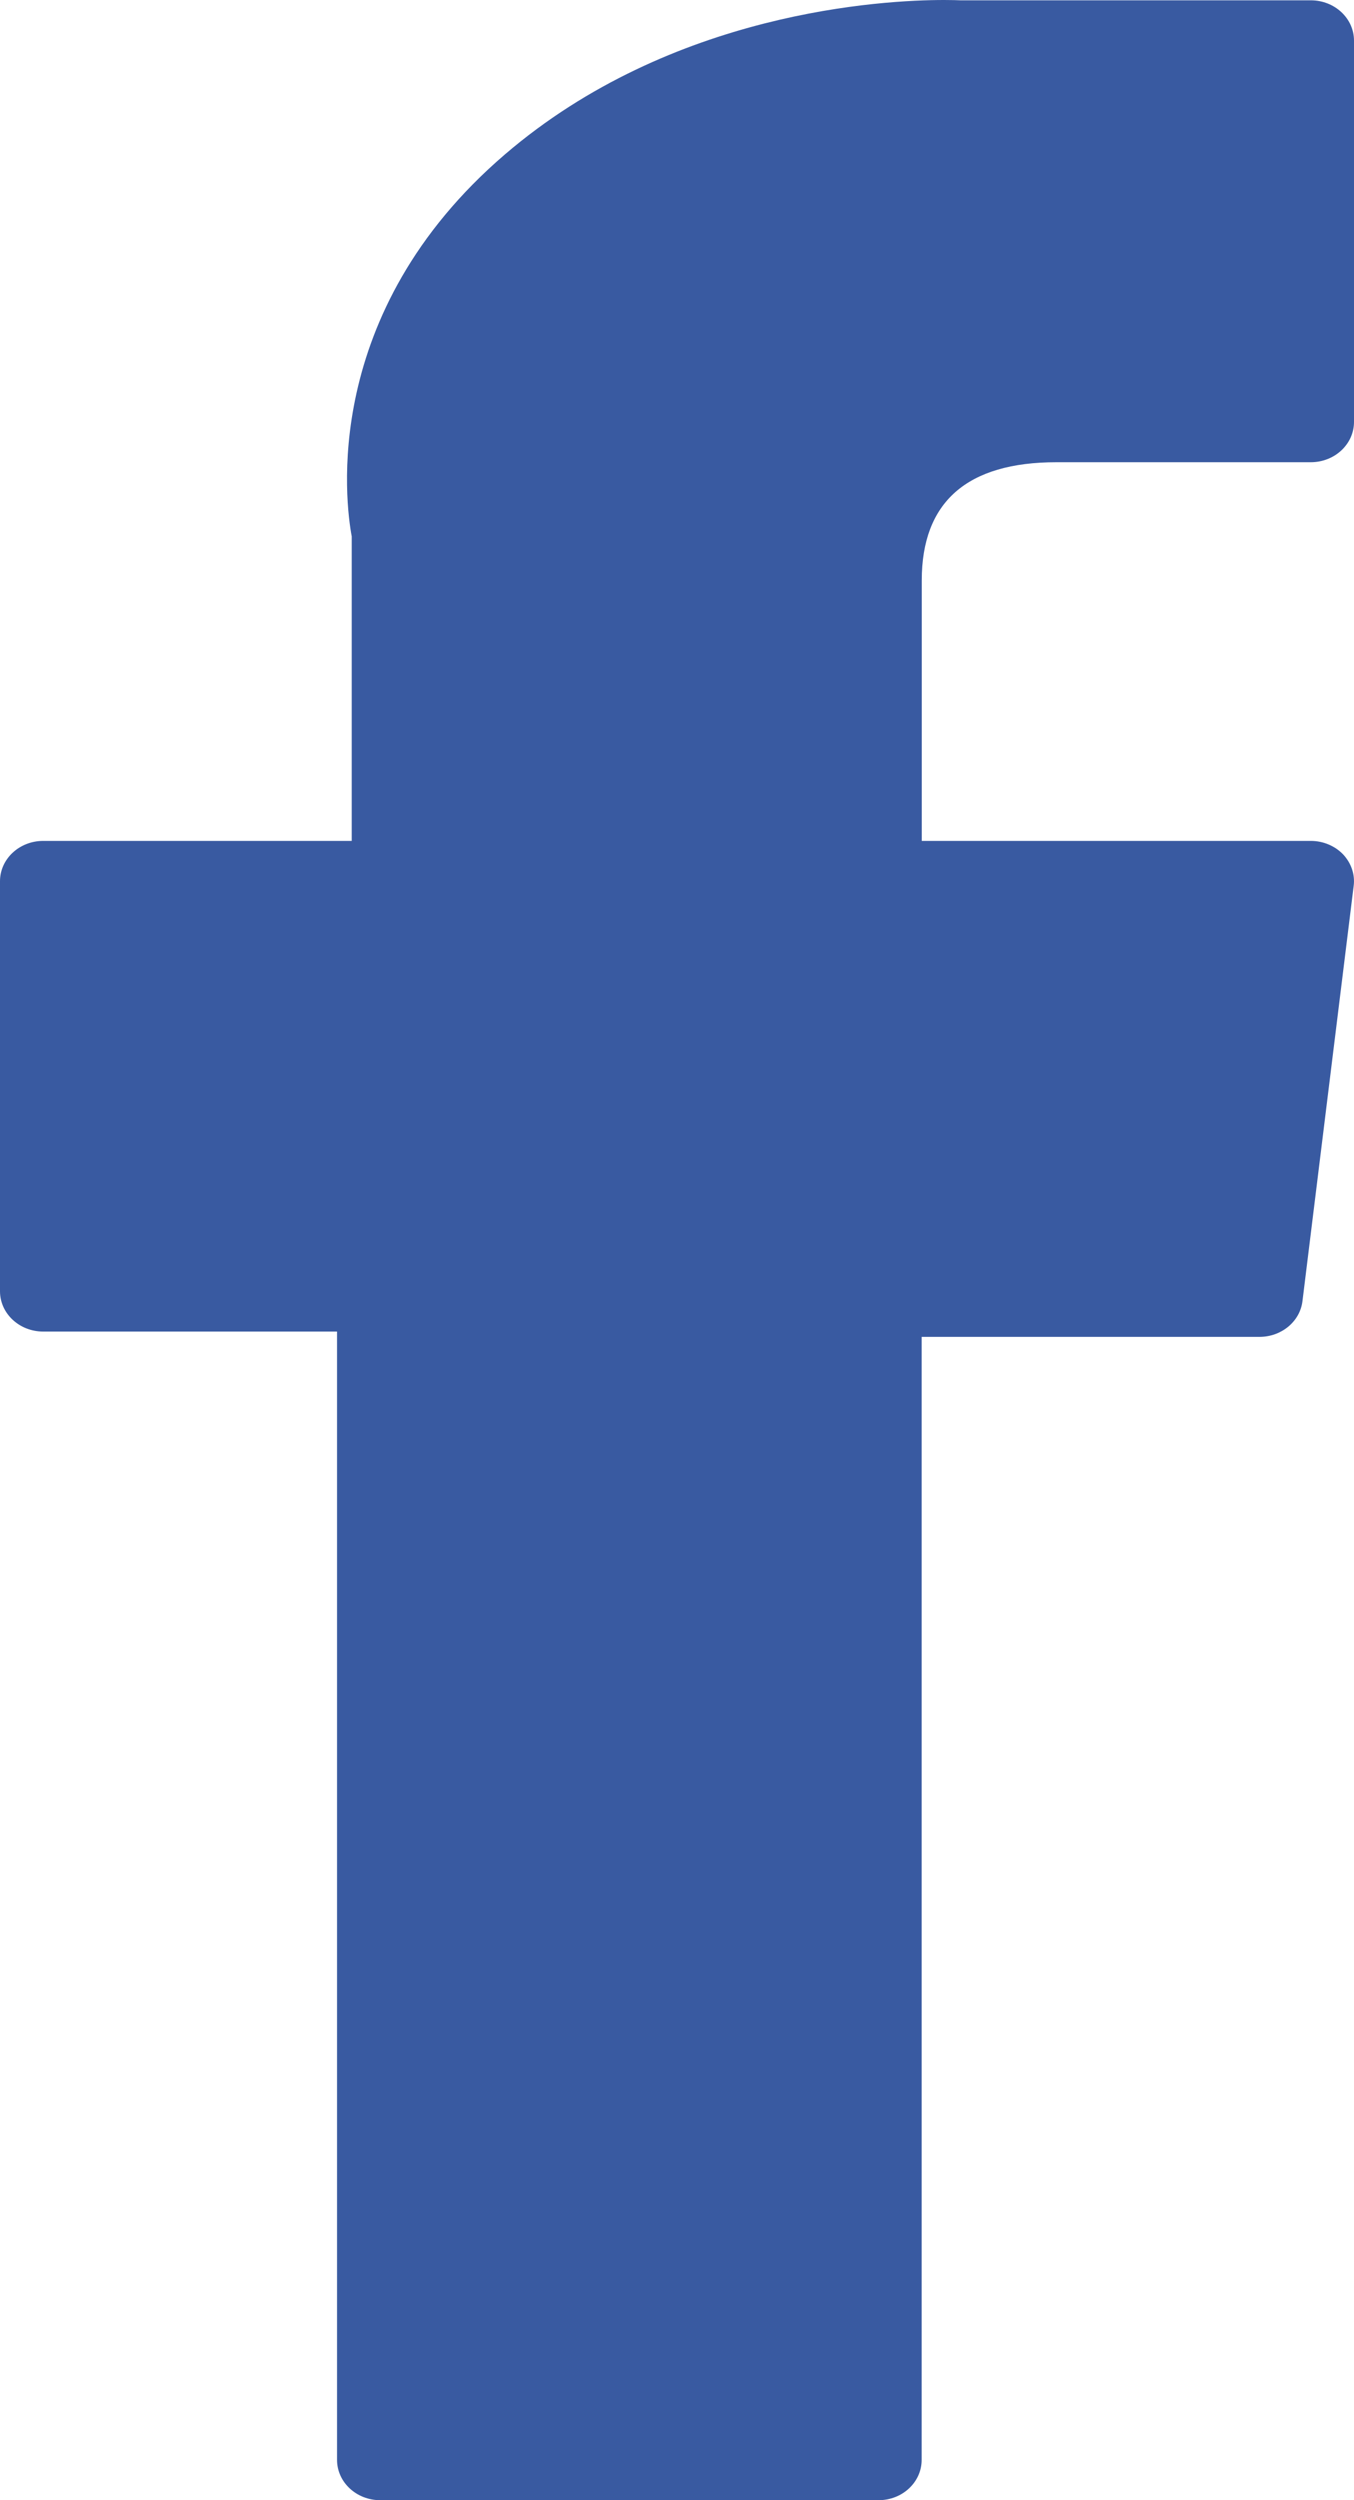 <svg width="13" height="24" viewBox="0 0 13 24" fill="none" xmlns="http://www.w3.org/2000/svg">
  <path
    d="M0.415 12.782H3.236V23.613C3.236 23.827 3.422 24 3.651 24H8.434C8.664 24 8.849 23.827 8.849 23.613V12.833H12.092C12.303 12.833 12.481 12.686 12.505 12.491L12.997 8.503C13.011 8.394 12.973 8.284 12.895 8.201C12.816 8.119 12.703 8.072 12.585 8.072H8.85V5.572C8.85 4.819 9.284 4.437 10.143 4.437C10.265 4.437 12.585 4.437 12.585 4.437C12.814 4.437 13 4.264 13 4.05V0.39C13 0.176 12.814 0.003 12.585 0.003H9.219C9.195 0.002 9.143 0 9.065 0C8.481 0 6.451 0.107 4.847 1.483C3.071 3.007 3.318 4.833 3.377 5.149V8.072H0.415C0.186 8.072 0 8.245 0 8.459V12.395C5.02639e-05 12.609 0.186 12.782 0.415 12.782Z"
    fill="#395AA1" />
</svg>
